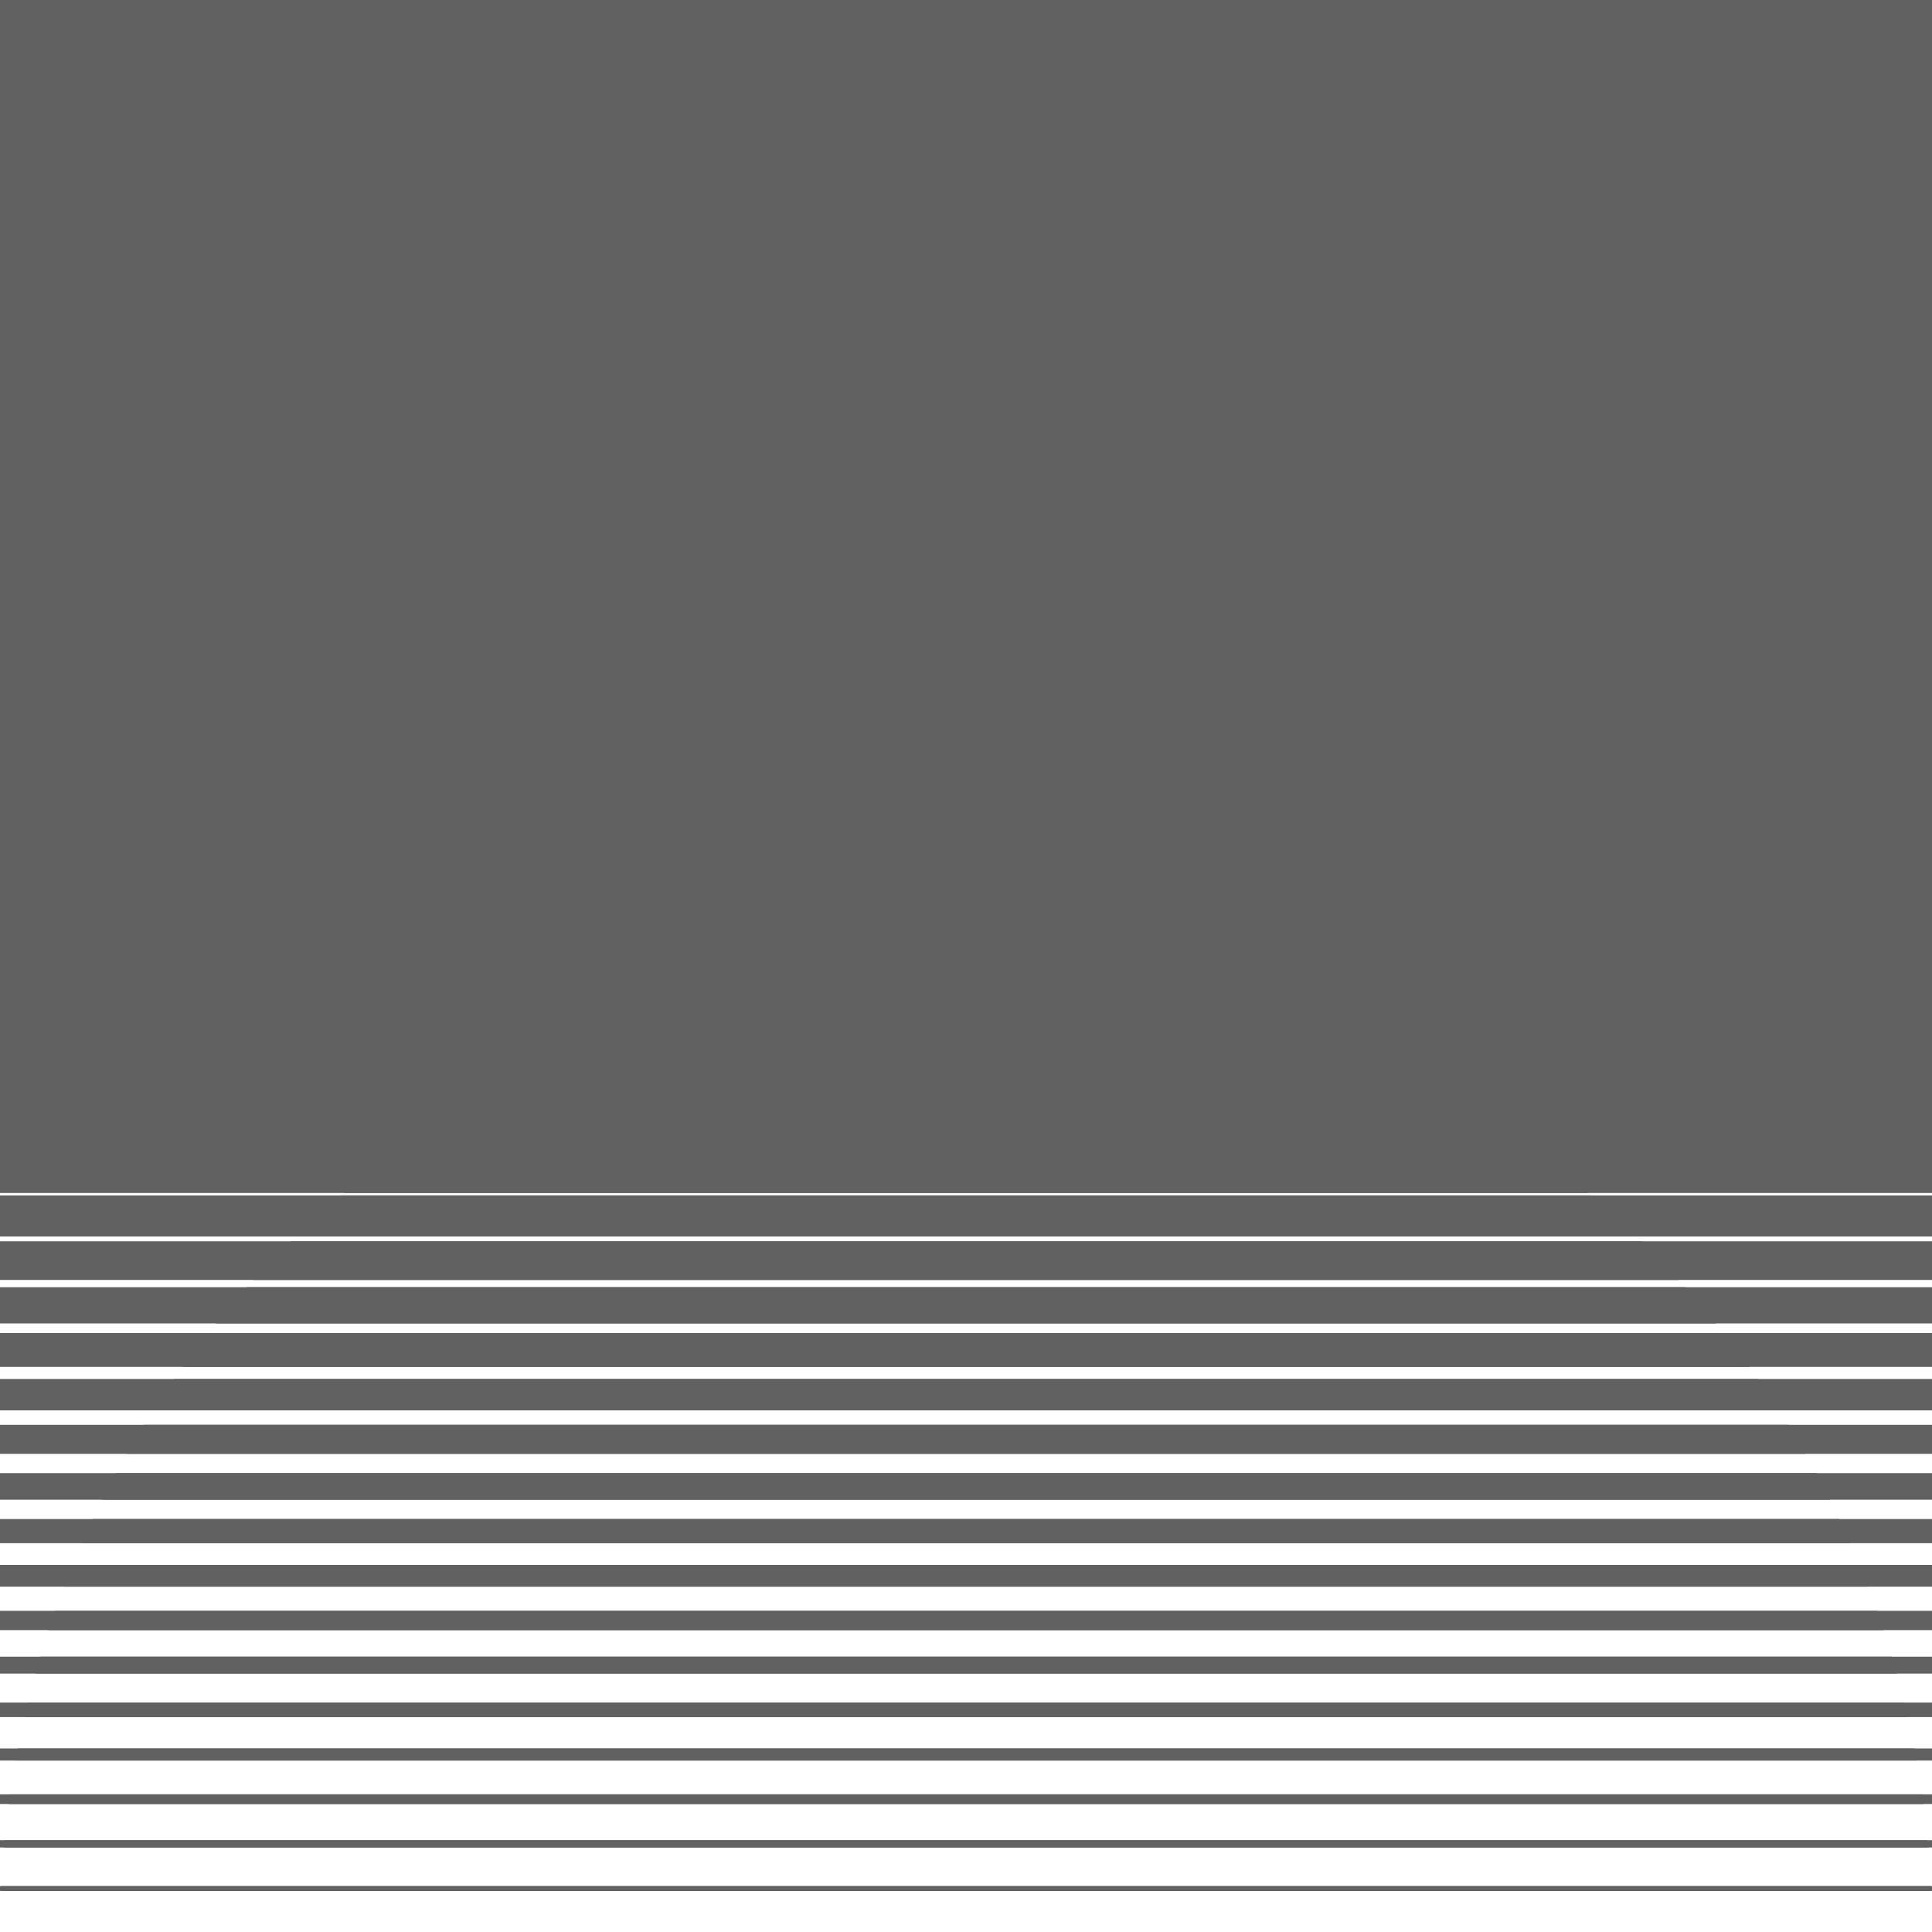 <svg xmlns="http://www.w3.org/2000/svg" version="1.1" xmlns:xlink="http://www.w3.org/1999/xlink" viewBox="0 0 800 800" opacity="0.62"><defs><linearGradient x1="50%" y1="0%" x2="50%" y2="100%" id="hhhorizon-grad"><stop stop-color="hsl(353, 98%, 41%)" stop-opacity="1" offset="25%"></stop><stop stop-color="hsl(212, 72%, 59%)" stop-opacity="1" offset="100%"></stop></linearGradient><linearGradient x1="50%" y1="0%" x2="50%" y2="100%" id="hhhorizon-grad2"><stop stop-color="hsl(212, 72%, 59%)" stop-opacity="1" offset="0%"></stop><stop stop-color="hsl(353, 98%, 41%)" stop-opacity="1" offset="75%"></stop></linearGradient><clipPath id="SvgjsClipPath1062"><rect width="800" height="43" x="0" y="0"></rect><rect width="800" height="42" x="0" y="19"></rect><rect width="800" height="41" x="0" y="38"></rect><rect width="800" height="40" x="0" y="57"></rect><rect width="800" height="39" x="0" y="76"></rect><rect width="800" height="38" x="0" y="95"></rect><rect width="800" height="37" x="0" y="114"></rect><rect width="800" height="36" x="0" y="133"></rect><rect width="800" height="35" x="0" y="152"></rect><rect width="800" height="34" x="0" y="171"></rect><rect width="800" height="33" x="0" y="190"></rect><rect width="800" height="32" x="0" y="210"></rect><rect width="800" height="31" x="0" y="229"></rect><rect width="800" height="30" x="0" y="248"></rect><rect width="800" height="29" x="0" y="267"></rect><rect width="800" height="28" x="0" y="286"></rect><rect width="800" height="27" x="0" y="305"></rect><rect width="800" height="26" x="0" y="324"></rect><rect width="800" height="25" x="0" y="343"></rect><rect width="800" height="24" x="0" y="362"></rect><rect width="800" height="23" x="0" y="381"></rect><rect width="800" height="22" x="0" y="400"></rect><rect width="800" height="21" x="0" y="419"></rect><rect width="800" height="20" x="0" y="438"></rect><rect width="800" height="19" x="0" y="457"></rect><rect width="800" height="18" x="0" y="476"></rect><rect width="800" height="17" x="0" y="495"></rect><rect width="800" height="16" x="0" y="514"></rect><rect width="800" height="15" x="0" y="533"></rect><rect width="800" height="14" x="0" y="552"></rect><rect width="800" height="13" x="0" y="571"></rect><rect width="800" height="12" x="0" y="590"></rect><rect width="800" height="11" x="0" y="610"></rect><rect width="800" height="10" x="0" y="629"></rect><rect width="800" height="9" x="0" y="648"></rect><rect width="800" height="8" x="0" y="667"></rect><rect width="800" height="7" x="0" y="686"></rect><rect width="800" height="6" x="0" y="705"></rect><rect width="800" height="5" x="0" y="724"></rect><rect width="800" height="4" x="0" y="743"></rect><rect width="800" height="3" x="0" y="762"></rect><rect width="800" height="2" x="0" y="781"></rect><rect width="800" height="1" x="0" y="800"></rect></clipPath><clipPath><rect width="800" height="1" x="0" y="43"></rect><rect width="800" height="2" x="0" y="86"></rect><rect width="800" height="3" x="0" y="129"></rect><rect width="800" height="4" x="0" y="172"></rect><rect width="800" height="5" x="0" y="215"></rect><rect width="800" height="6" x="0" y="258"></rect><rect width="800" height="7" x="0" y="301"></rect><rect width="800" height="8" x="0" y="344"></rect><rect width="800" height="9" x="0" y="387"></rect><rect width="800" height="10" x="0" y="430"></rect><rect width="800" height="11" x="0" y="473"></rect><rect width="800" height="12" x="0" y="516"></rect><rect width="800" height="13" x="0" y="559"></rect><rect width="800" height="14" x="0" y="602"></rect><rect width="800" height="15" x="0" y="645"></rect><rect width="800" height="16" x="0" y="688"></rect><rect width="800" height="17" x="0" y="731"></rect><rect width="800" height="18" x="0" y="774"></rect><rect width="800" height="19" x="0" y="817"></rect></clipPath></defs><rect width="800" height="800" fill="url(#hhhorizon-grad)" clip-path="url(&quot;#SvgjsClipPath1062&quot;)"></rect><circle r="400" cx="400" cy="0" fill="url(#hhhorizon-grad)" clip-path="url(&quot;#SvgjsClipPath1062&quot;)"></circle><circle r="400" cx="400" cy="800" fill="url(#hhhorizon-grad)" clip-path="url(&quot;#SvgjsClipPath1062&quot;)"></circle></svg>